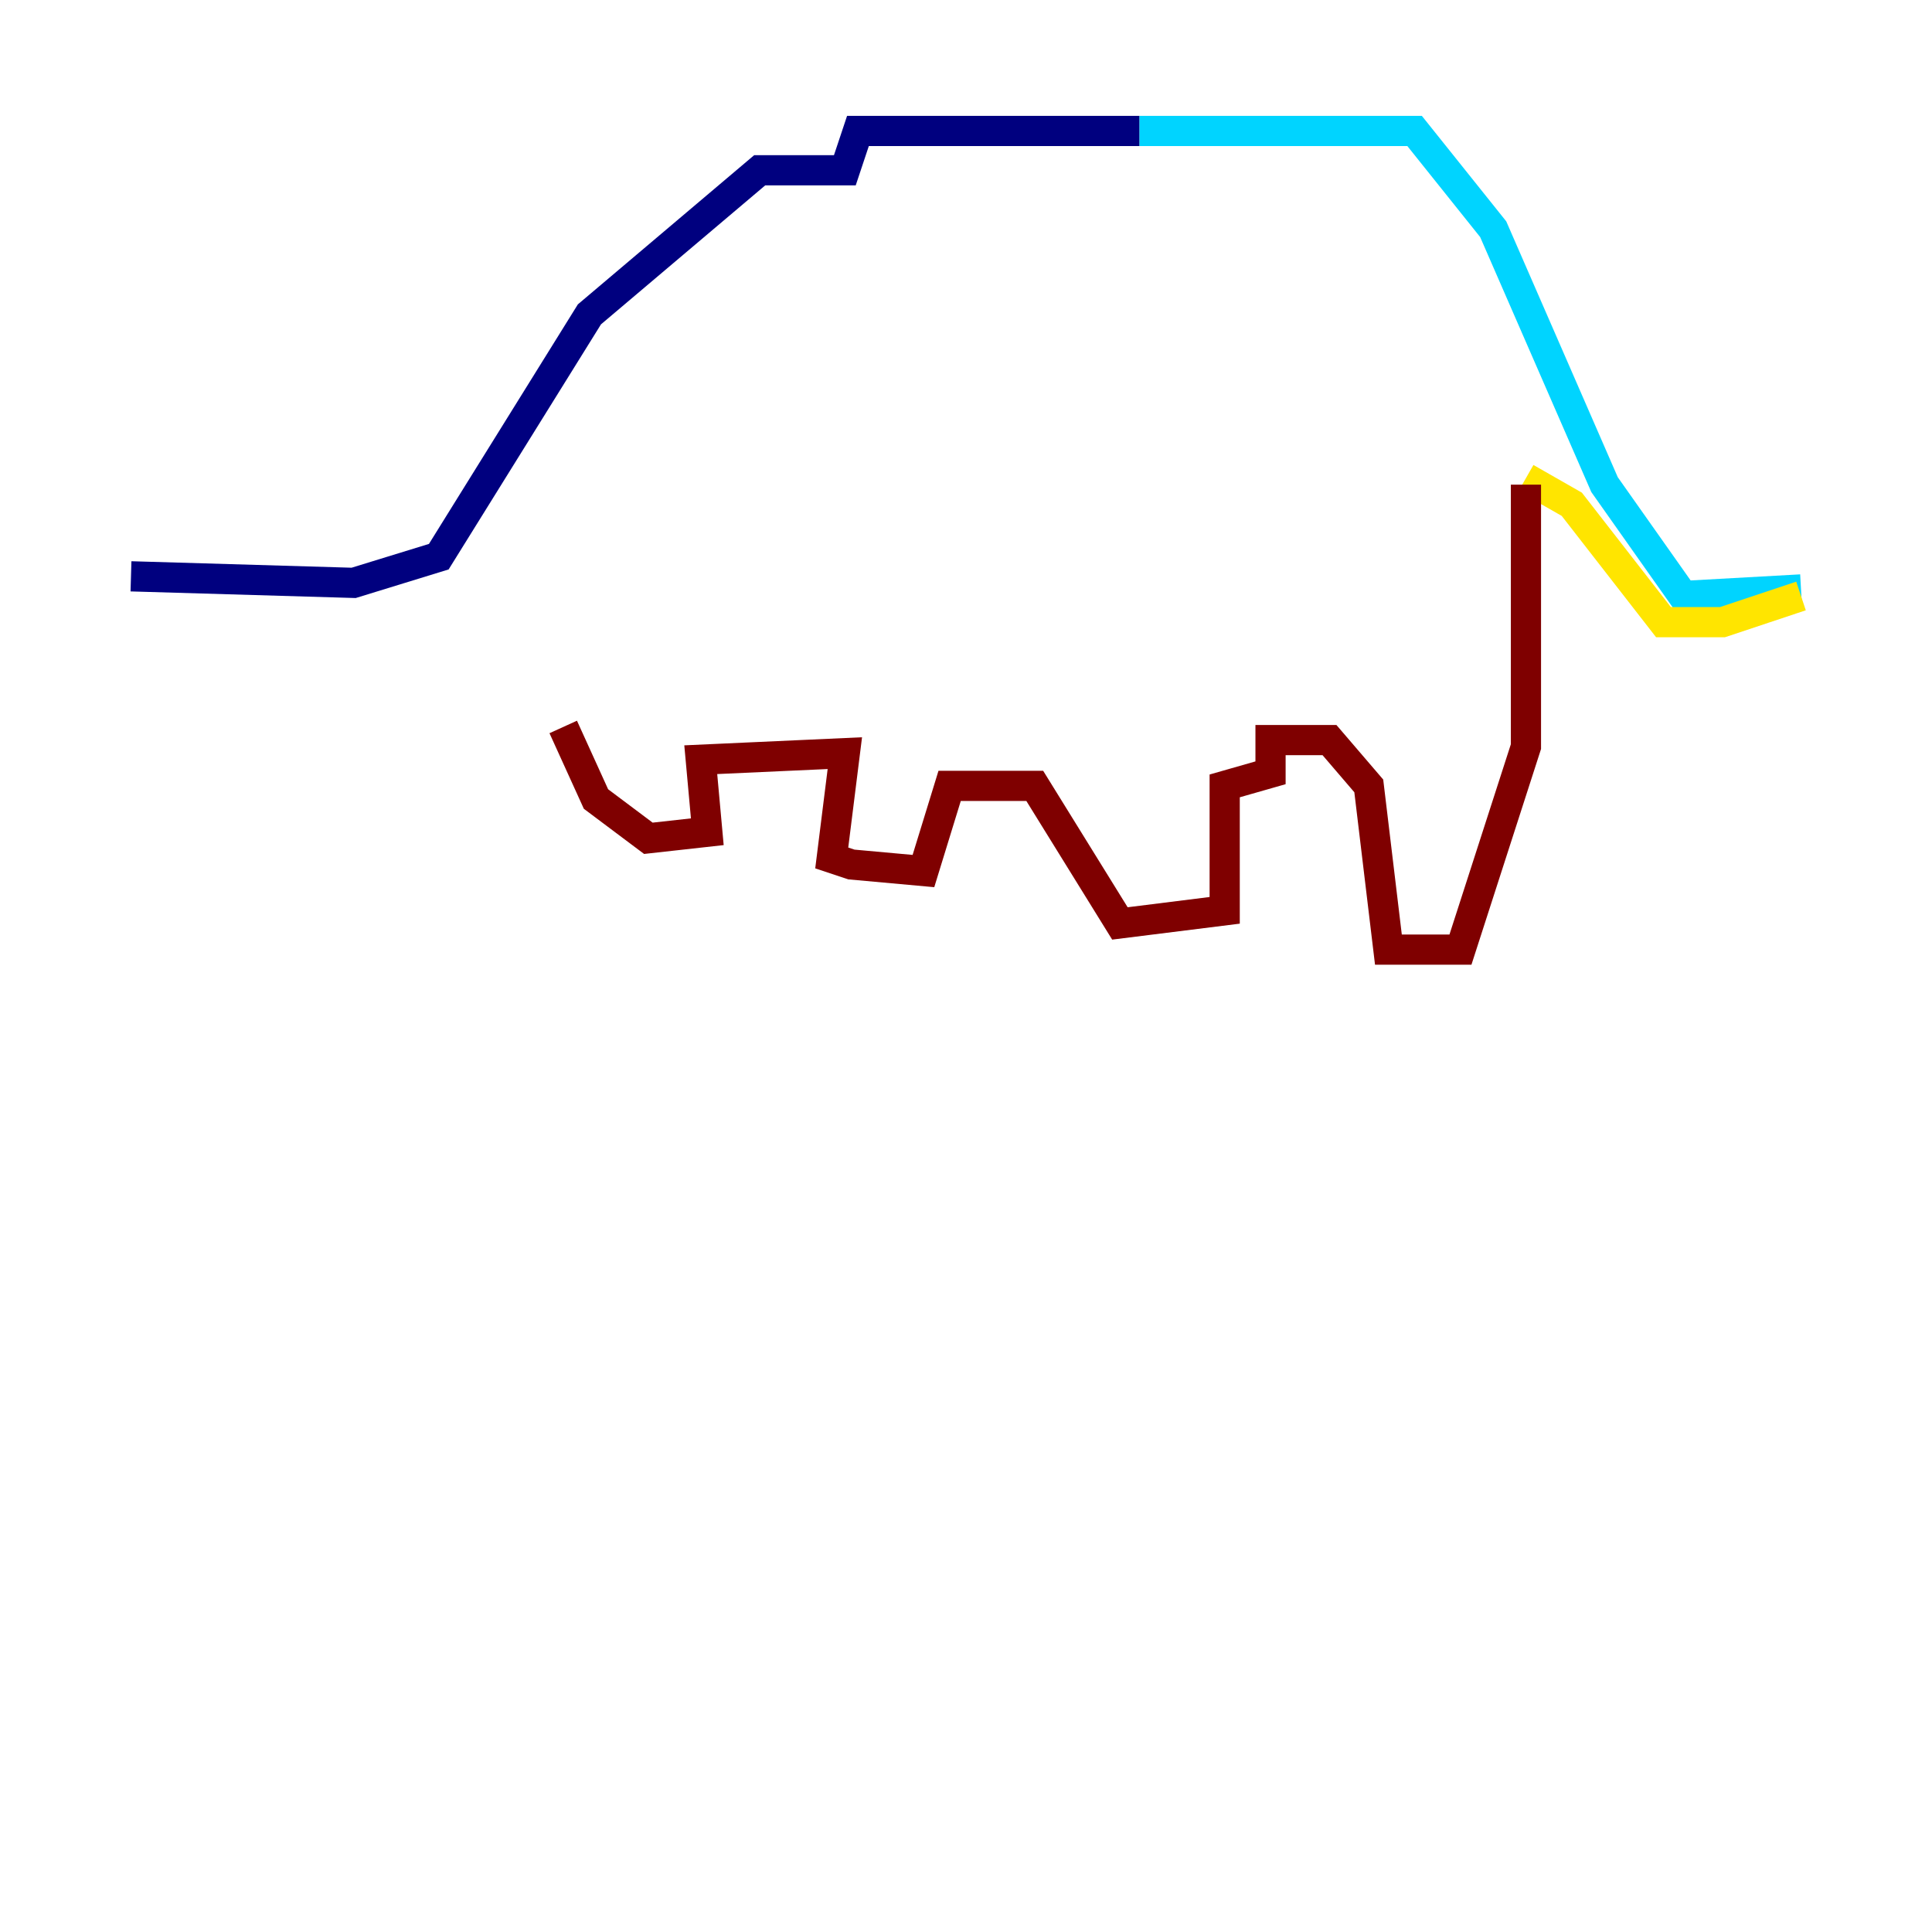 <?xml version="1.0" encoding="utf-8" ?>
<svg baseProfile="tiny" height="128" version="1.2" viewBox="0,0,128,128" width="128" xmlns="http://www.w3.org/2000/svg" xmlns:ev="http://www.w3.org/2001/xml-events" xmlns:xlink="http://www.w3.org/1999/xlink"><defs /><polyline fill="none" points="8.678,38.183 23.43,38.617 29.071,36.881 39.051,20.827 50.332,11.281 55.973,11.281 56.841,8.678 75.498,8.678" stroke="#00007f" stroke-width="2" /><polyline fill="none" points="75.498,8.678 93.722,8.678 98.929,15.186 106.305,32.108 111.512,39.485 119.322,39.051" stroke="#00d4ff" stroke-width="2" /><polyline fill="none" points="119.322,39.485 114.115,41.22 110.21,41.22 104.136,33.41 101.098,31.675" stroke="#ffe500" stroke-width="2" /><polyline fill="none" points="101.098,32.108 101.098,49.464 96.759,62.915 91.986,62.915 90.685,52.068 88.081,49.031 84.176,49.031 84.176,51.2 81.139,52.068 81.139,60.312 74.197,61.18 68.556,52.068 62.915,52.068 61.18,57.709 56.407,57.275 55.105,56.841 55.973,49.898 46.427,50.332 46.861,55.105 42.956,55.539 39.485,52.936 37.315,48.163" stroke="#7f0000" stroke-width="2" /></svg>